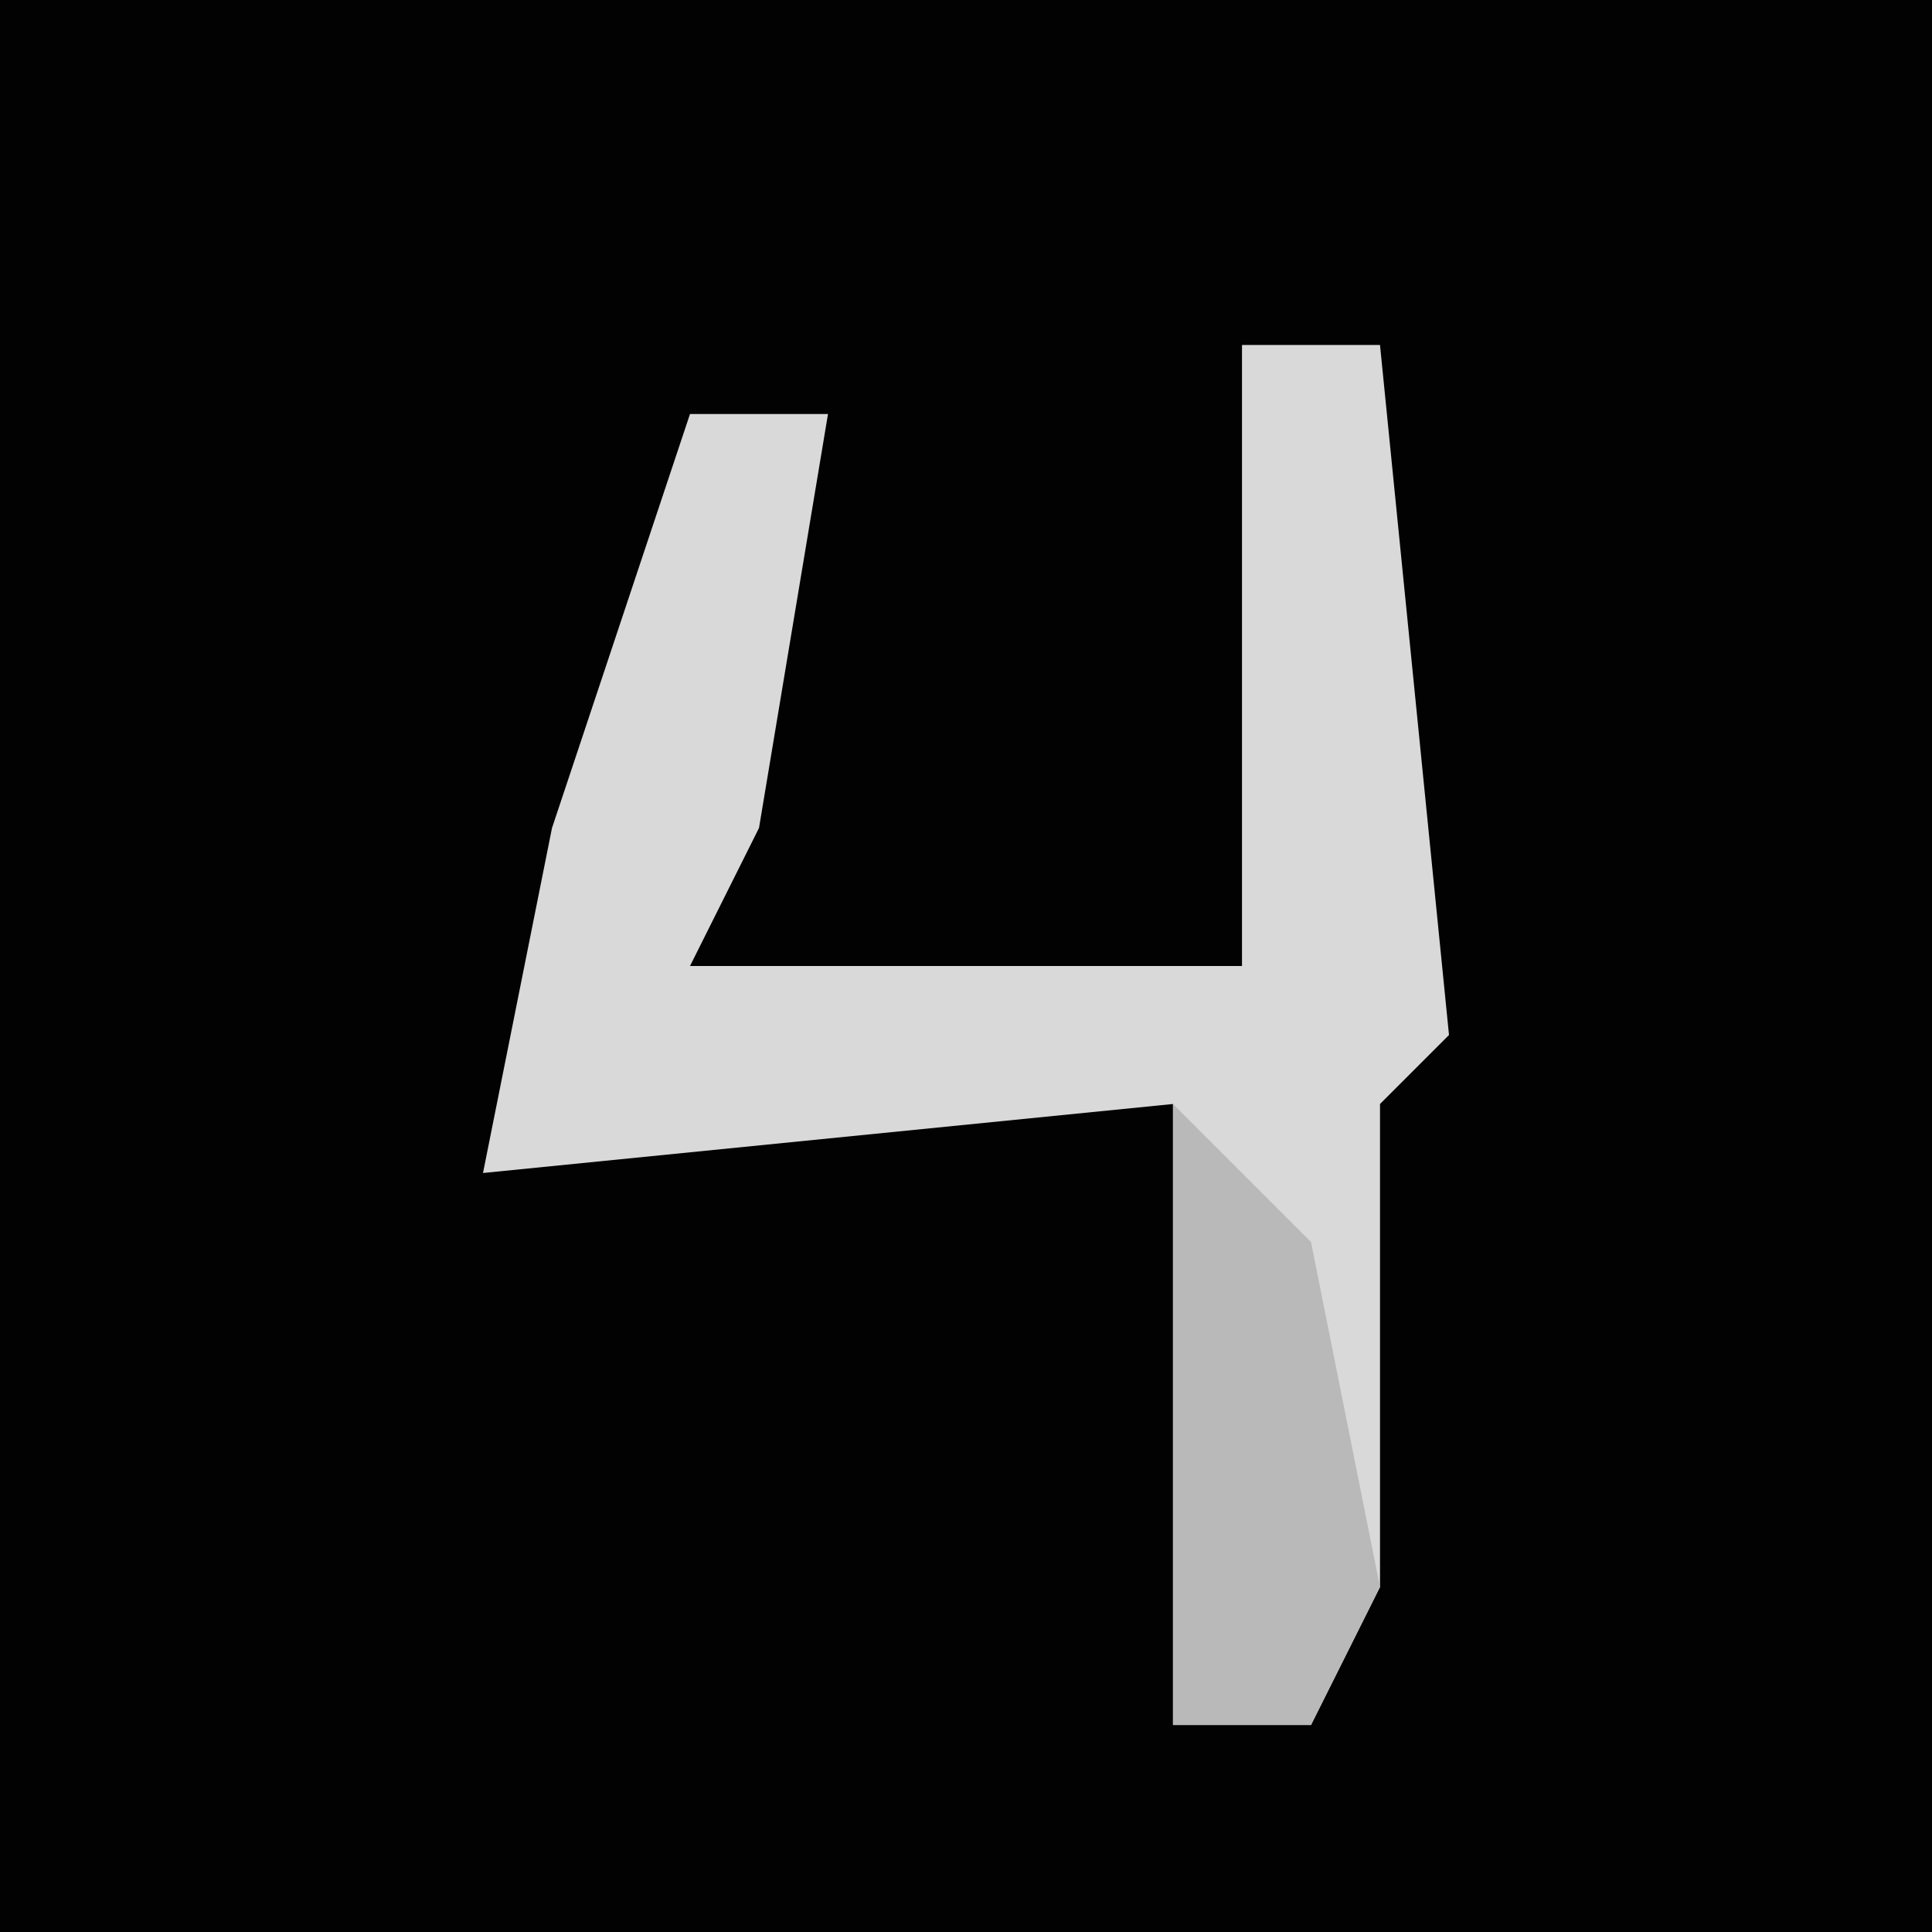 <?xml version="1.0" encoding="UTF-8"?>
<svg version="1.1" xmlns="http://www.w3.org/2000/svg" width="28" height="28">
<path d="M0,0 L28,0 L28,28 L0,28 Z " fill="#020202" transform="translate(0,0)"/>
<path d="M0,0 L2,0 L3,10 L2,11 L2,18 L1,20 L-1,20 L-1,11 L-11,12 L-10,7 L-8,1 L-6,1 L-7,7 L-8,9 L0,9 Z " fill="#D9D9D9" transform="translate(18,5)"/>
<path d="M0,0 L2,2 L3,7 L2,9 L0,9 Z " fill="#B9B9B9" transform="translate(17,16)"/>
</svg>
